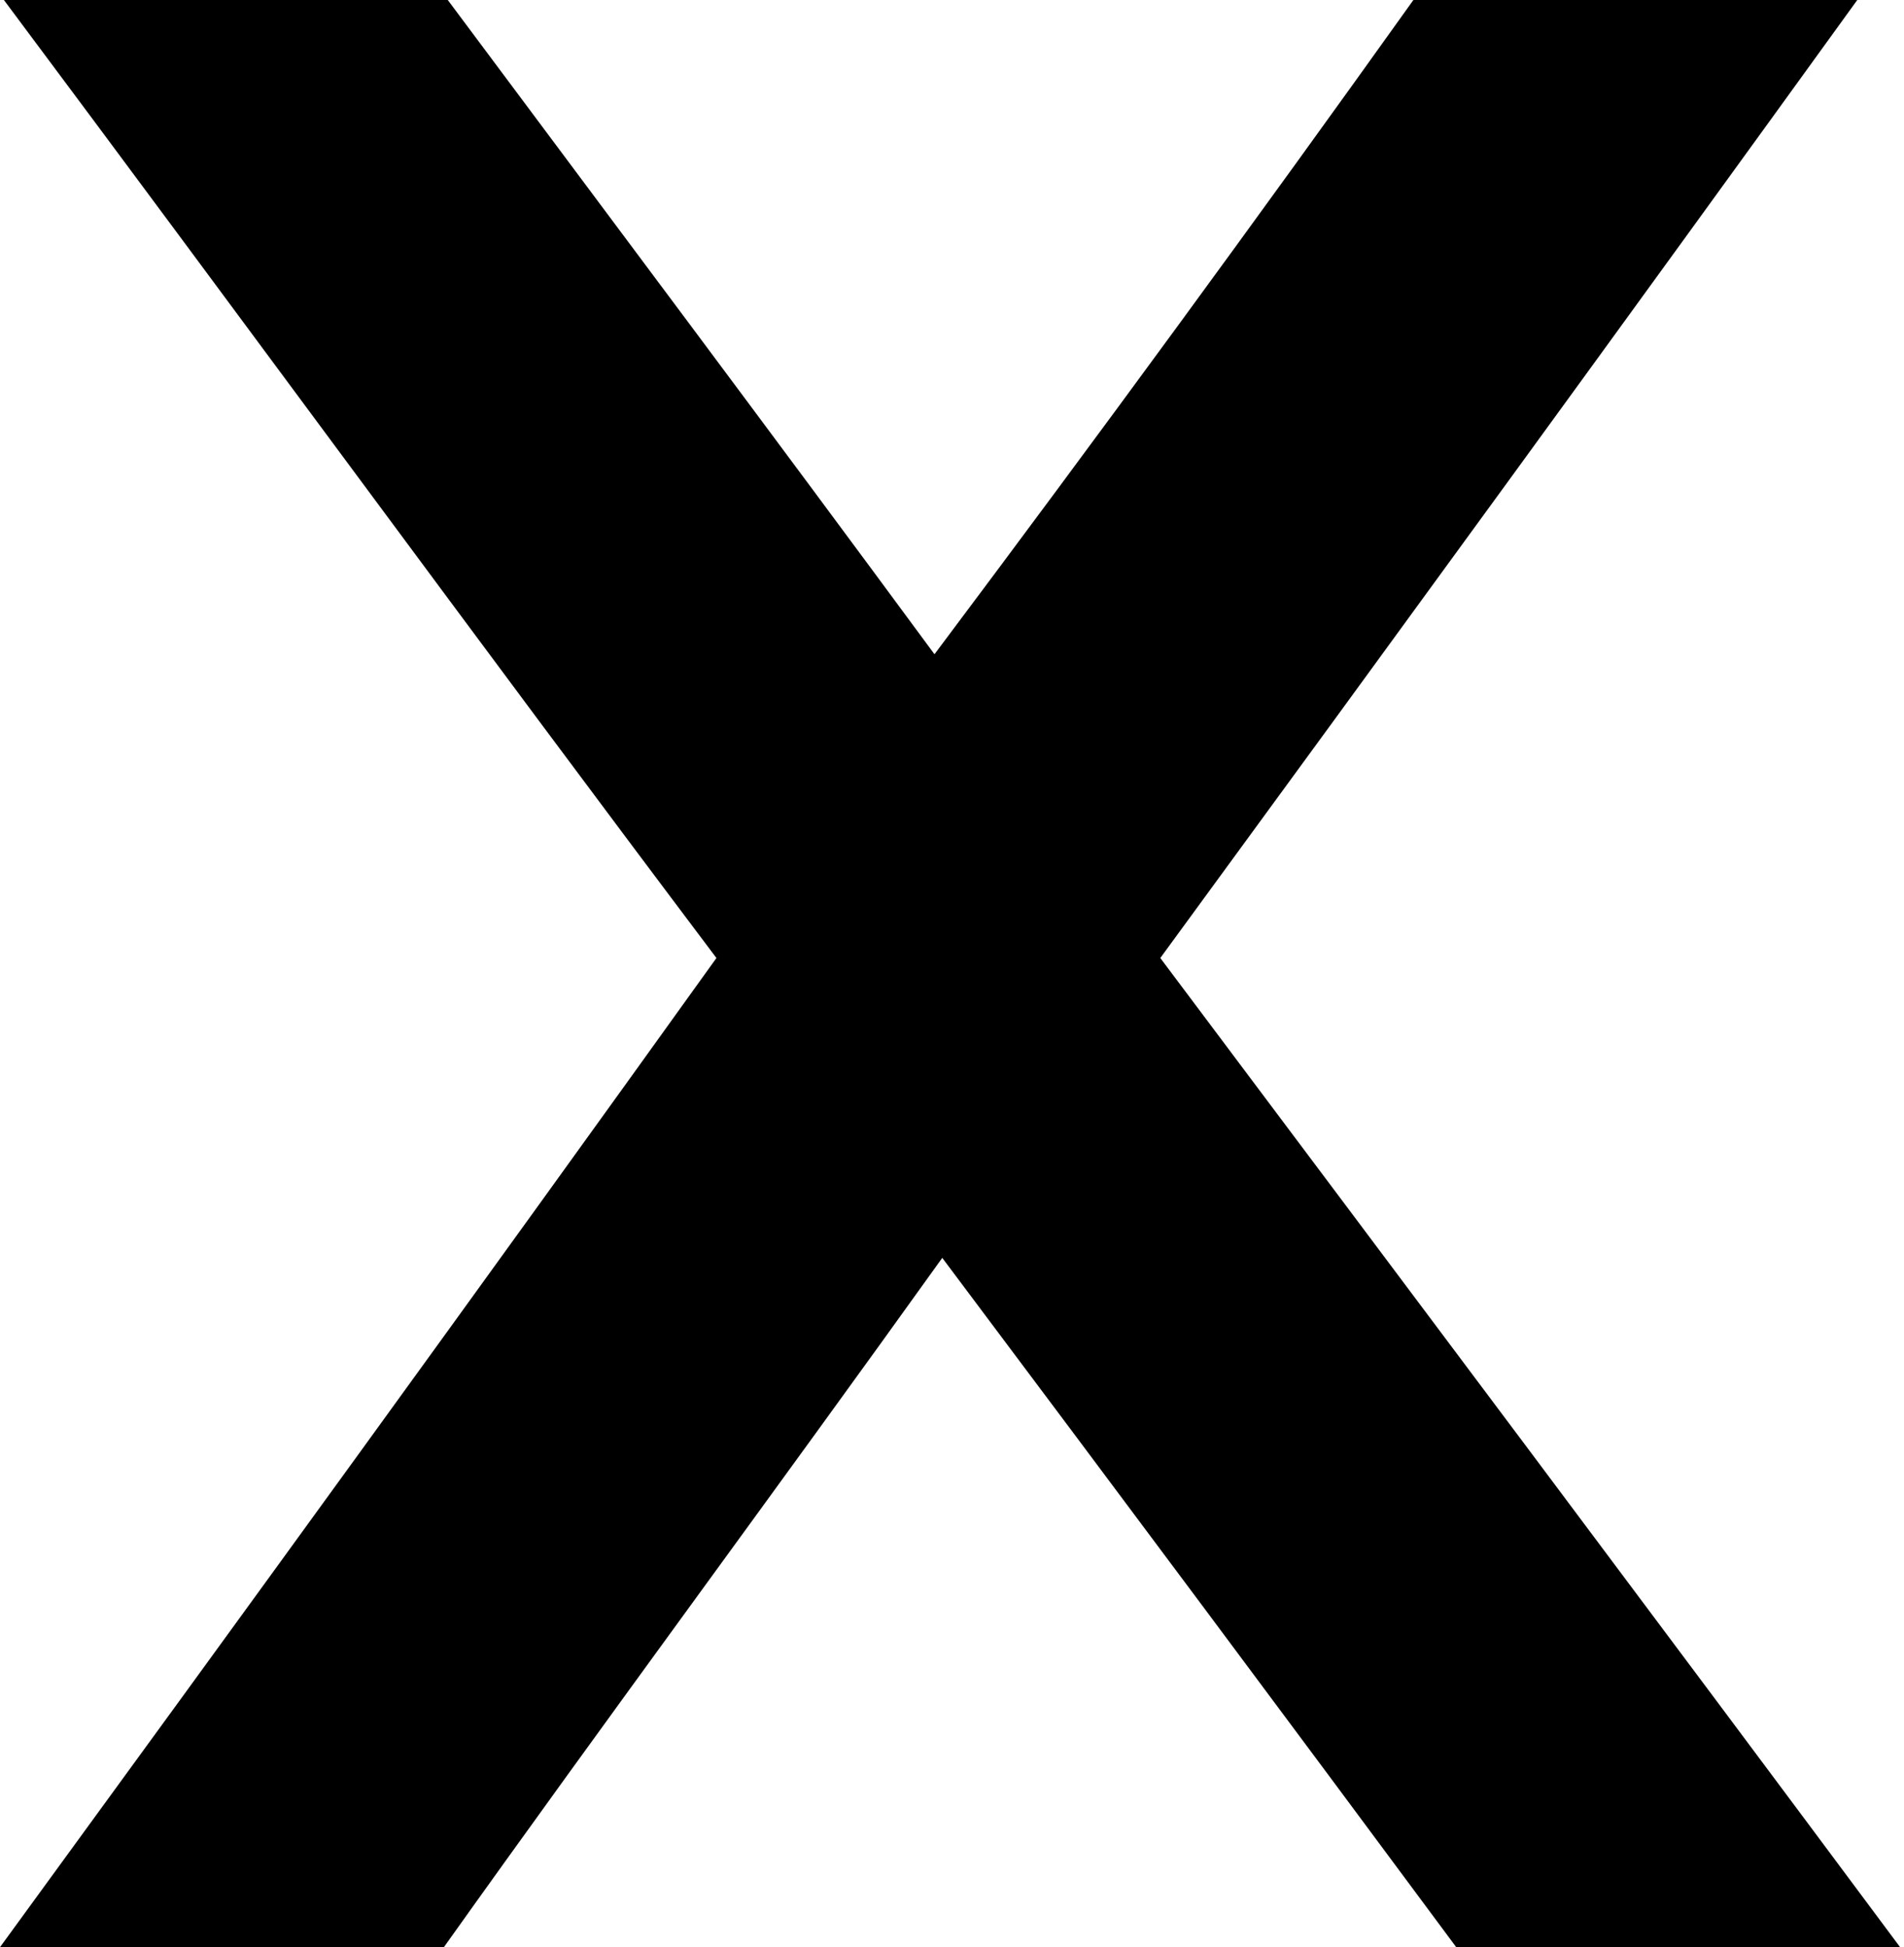 <svg baseProfile="tiny" xmlns="http://www.w3.org/2000/svg" viewBox="0 0 48.9 50">
    <path d="M11.5 0c4.1 5.5 8.3 11.1 12.5 16.8C28.2 11.2 32.3 5.6 36.3 0h11.4c-6 8.3-11.9 16.4-17.9 24.6 6.3 8.4 12.6 16.8 19 25.4H37.4c-4.3-5.8-8.7-11.7-13.2-17.7-4.3 6-8.6 11.8-12.8 17.7H0c6.2-8.5 12.3-16.9 18.4-25.4C12.3 16.5 6.3 8.3.1 0h11.4z"/>
</svg>
